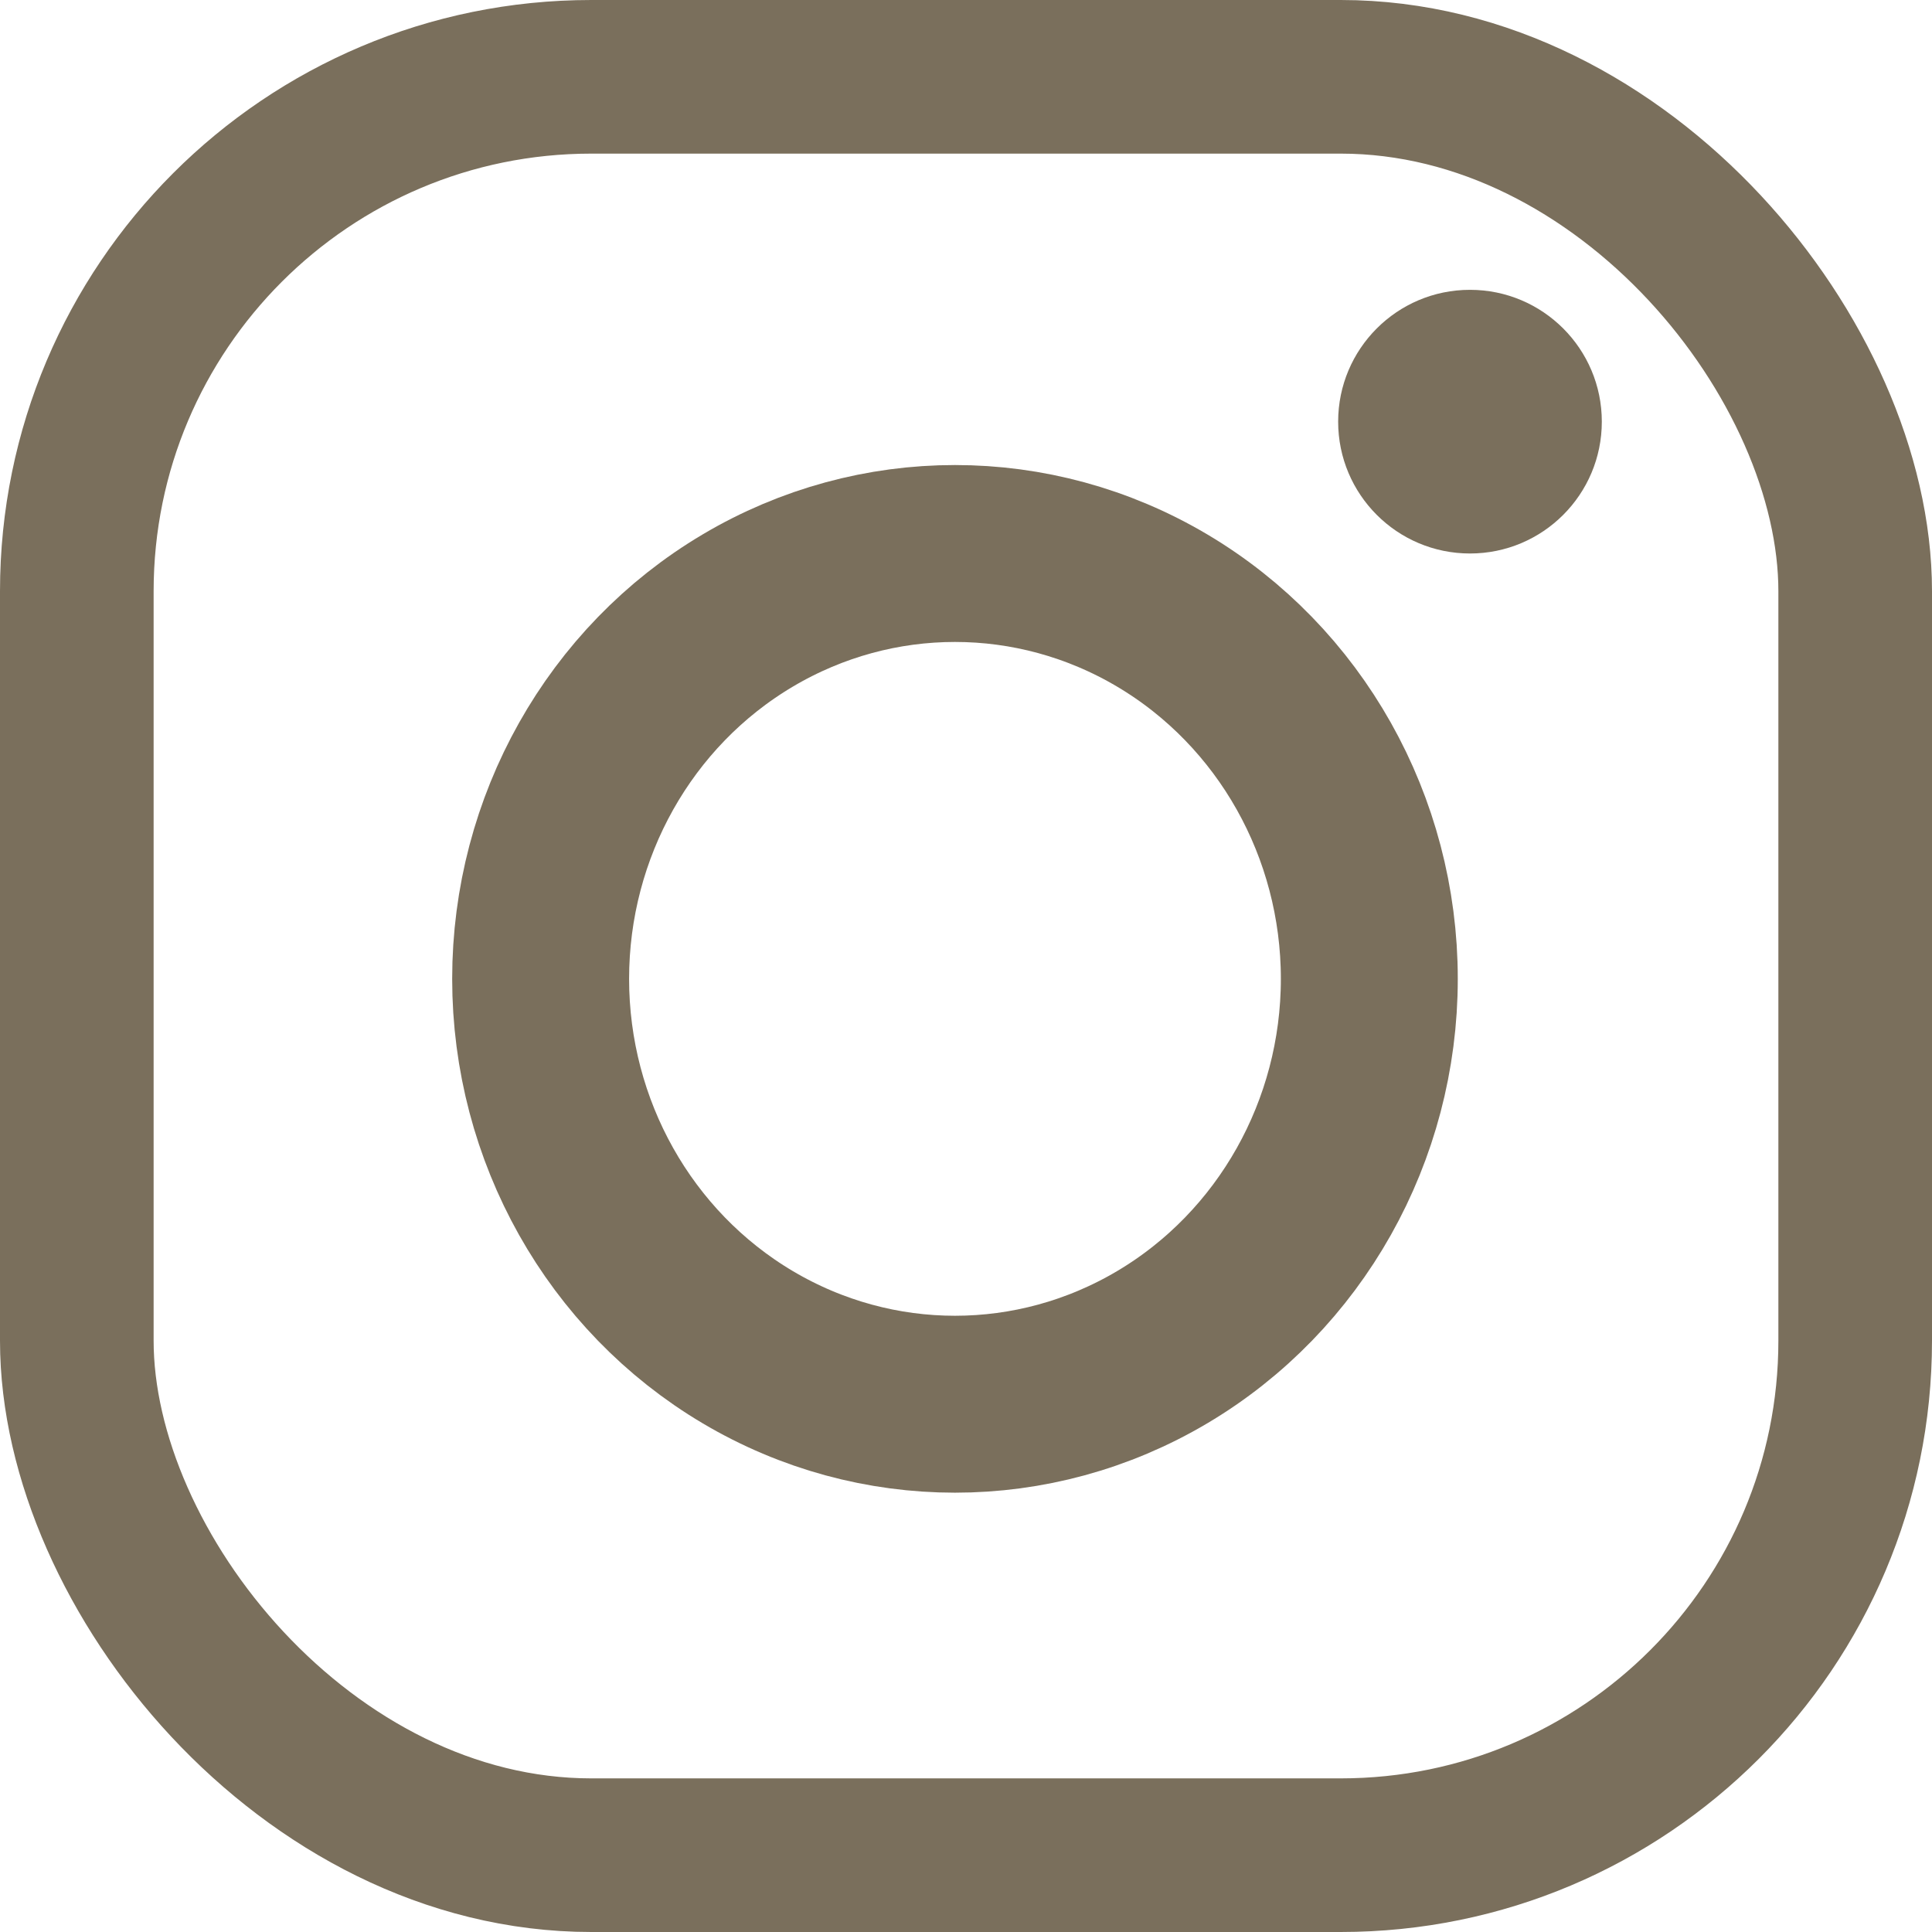 <svg xmlns="http://www.w3.org/2000/svg" viewBox="0 0 694.2 694.2"><defs><style>.cls-1,.cls-2{fill:none;stroke:#7a6f5c;stroke-miterlimit:10;}.cls-1{stroke-width:55.2px;}.cls-2{stroke-width:63.57px;}.cls-3{fill:#7a6f5c;}</style></defs><title>Middel 5_500</title><g id="Laag_2" data-name="Laag 2"><g id="Laag_1-2" data-name="Laag 1"><rect class="cls-1" x="27.6" y="27.6" width="639" height="639" rx="184.85" ry="184.85"/><ellipse class="cls-2" cx="343.14" cy="351.72" rx="148.88" ry="152.84"/><circle class="cls-3" cx="528.19" cy="151.51" r="47.37"/></g></g></svg>